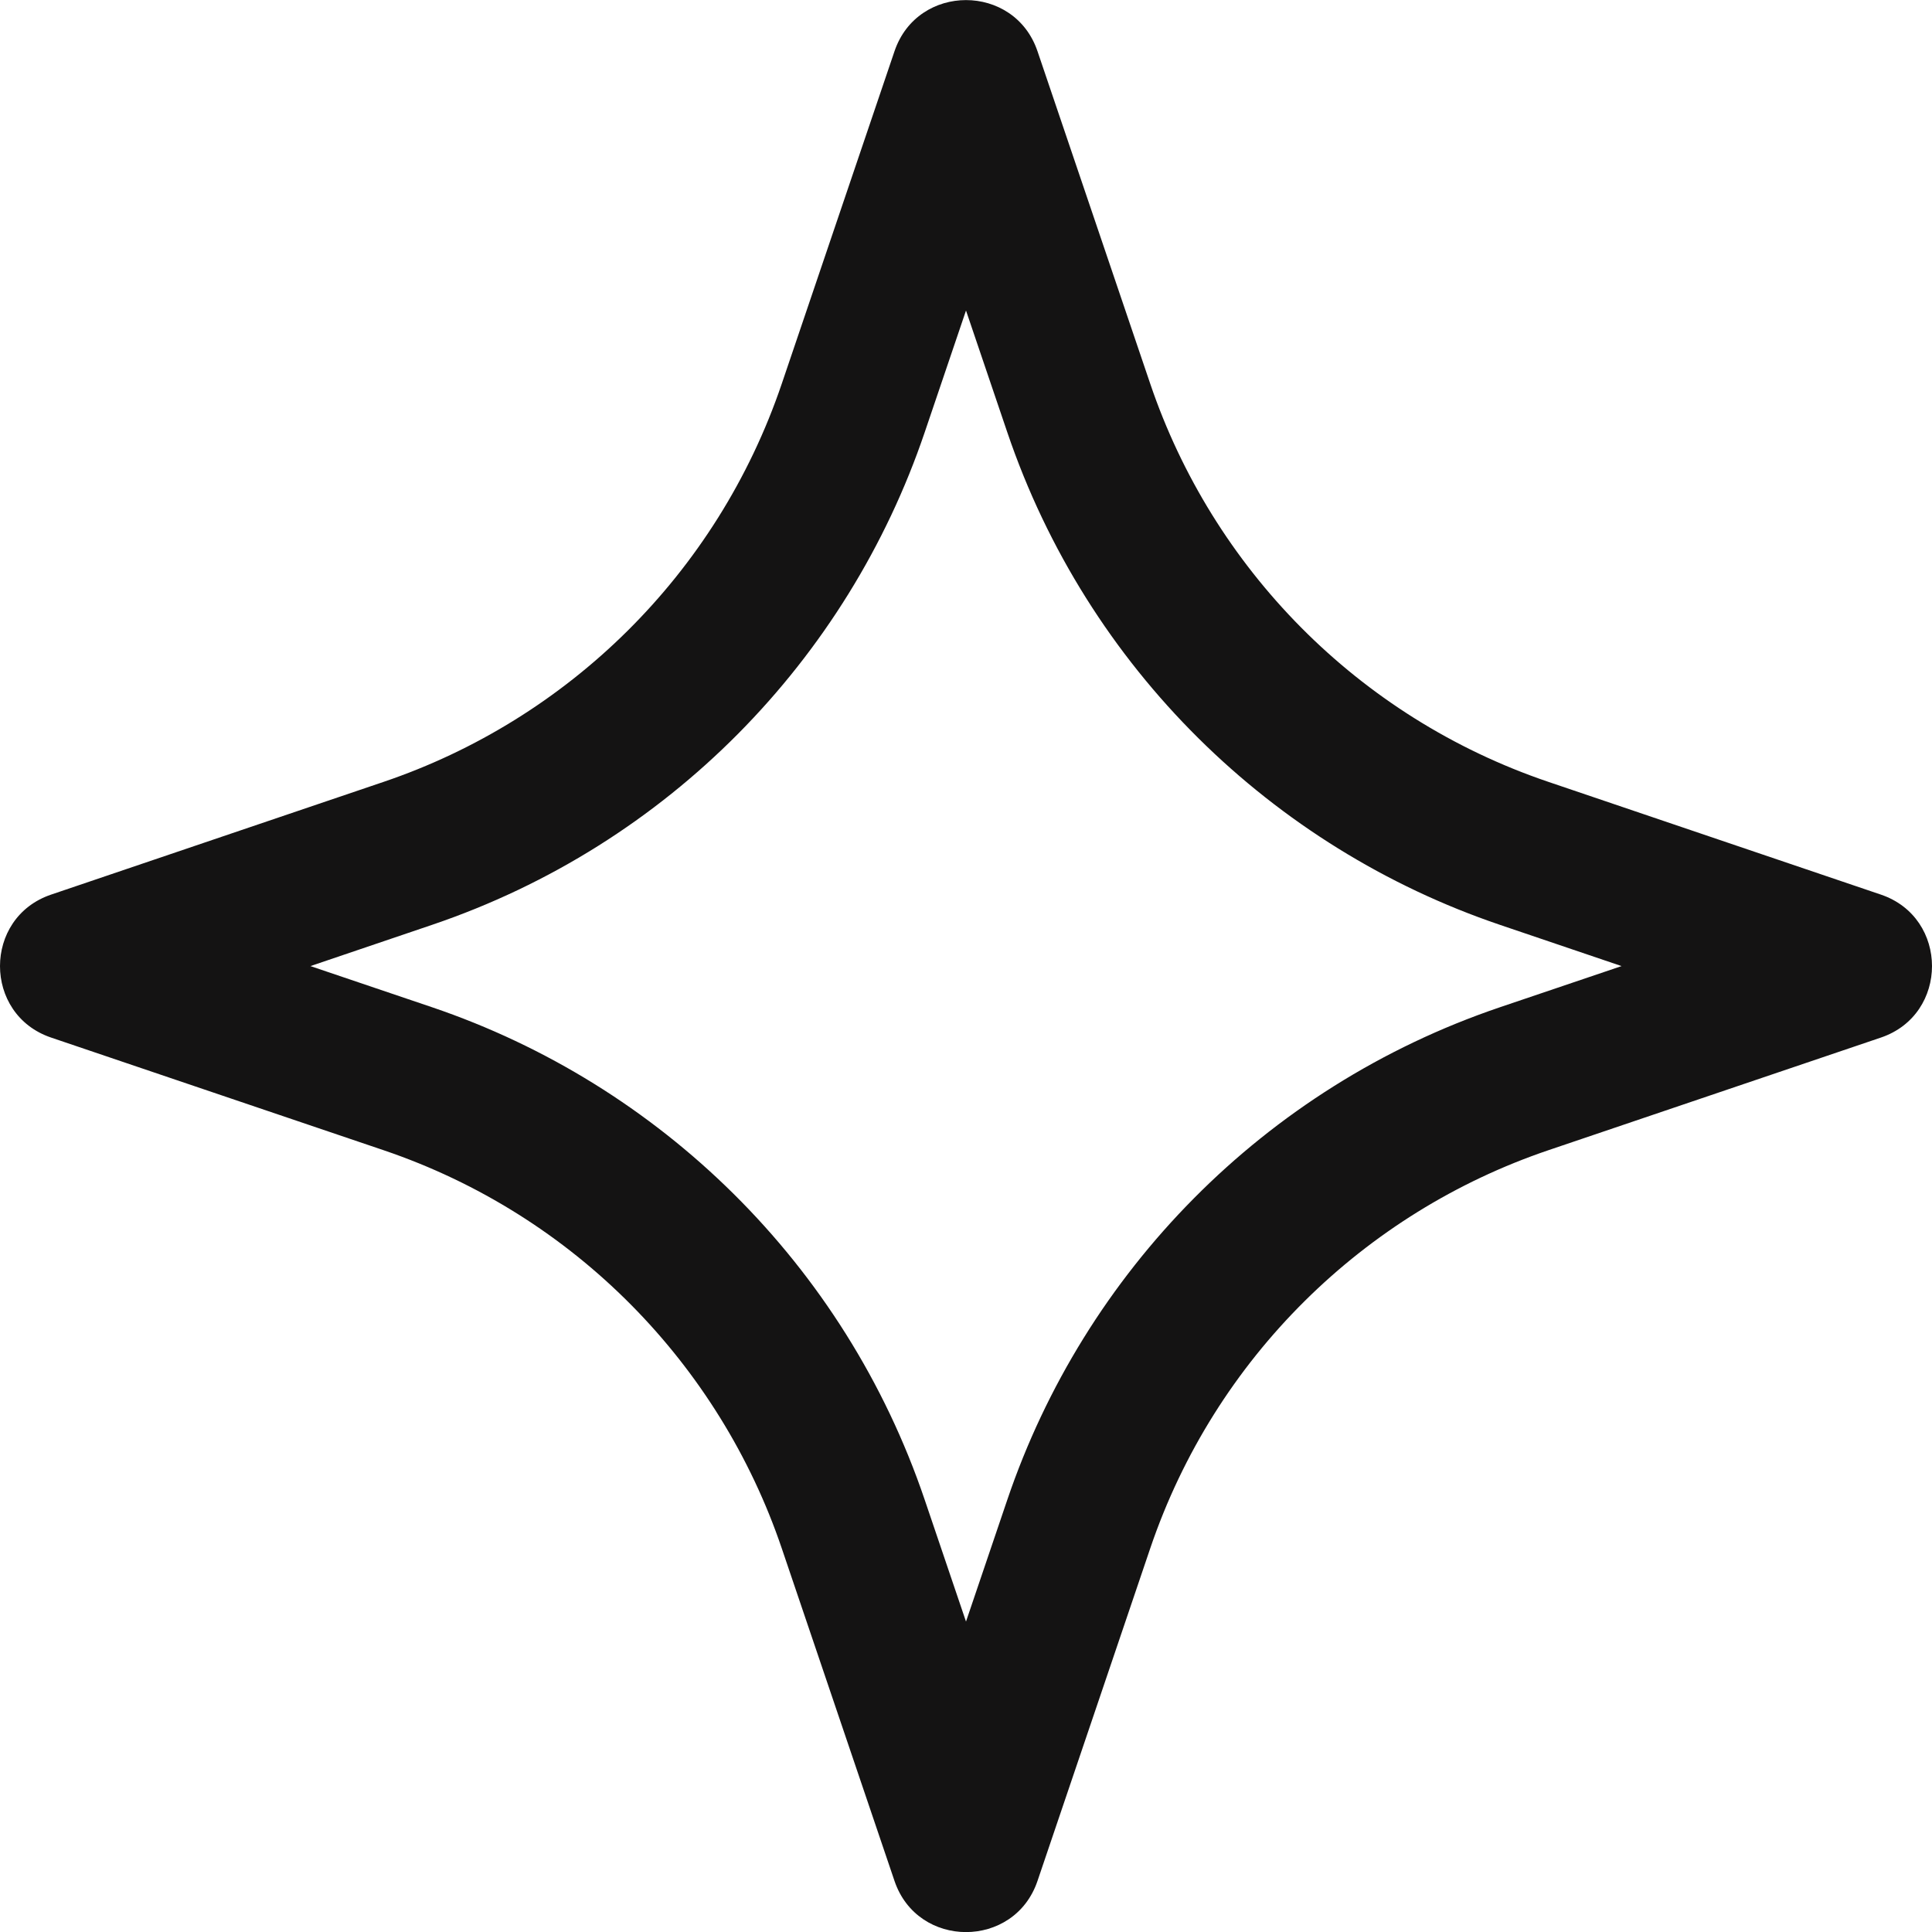 <svg width="22" height="22" viewBox="0 0 22 22" fill="none" xmlns="http://www.w3.org/2000/svg">
<path d="M10.186 21.419L8.902 17.631C8.193 15.54 6.543 13.835 4.369 13.098L0.582 11.815C-0.194 11.552 -0.194 10.45 0.582 10.187L4.369 8.903C6.461 8.194 8.165 6.543 8.902 4.37L10.186 0.583C10.449 -0.193 11.551 -0.193 11.814 0.583L13.098 4.37C13.807 6.462 15.457 8.166 17.631 8.903L21.418 10.187C22.194 10.45 22.194 11.552 21.418 11.815L17.631 13.098C15.539 13.807 13.835 15.458 13.098 17.631L11.814 21.419C11.551 22.195 10.449 22.195 10.186 21.419ZM3.535 11.001L4.921 11.47C7.509 12.348 9.619 14.39 10.53 17.079L11 18.465L11.47 17.079C12.347 14.491 14.389 12.382 17.079 11.47L18.465 11.001L17.079 10.531C14.491 9.653 12.382 7.611 11.47 4.922L11 3.536L10.53 4.922C9.653 7.51 7.611 9.619 4.921 10.531L3.535 11.001Z" fill="#141313"/>
</svg>
